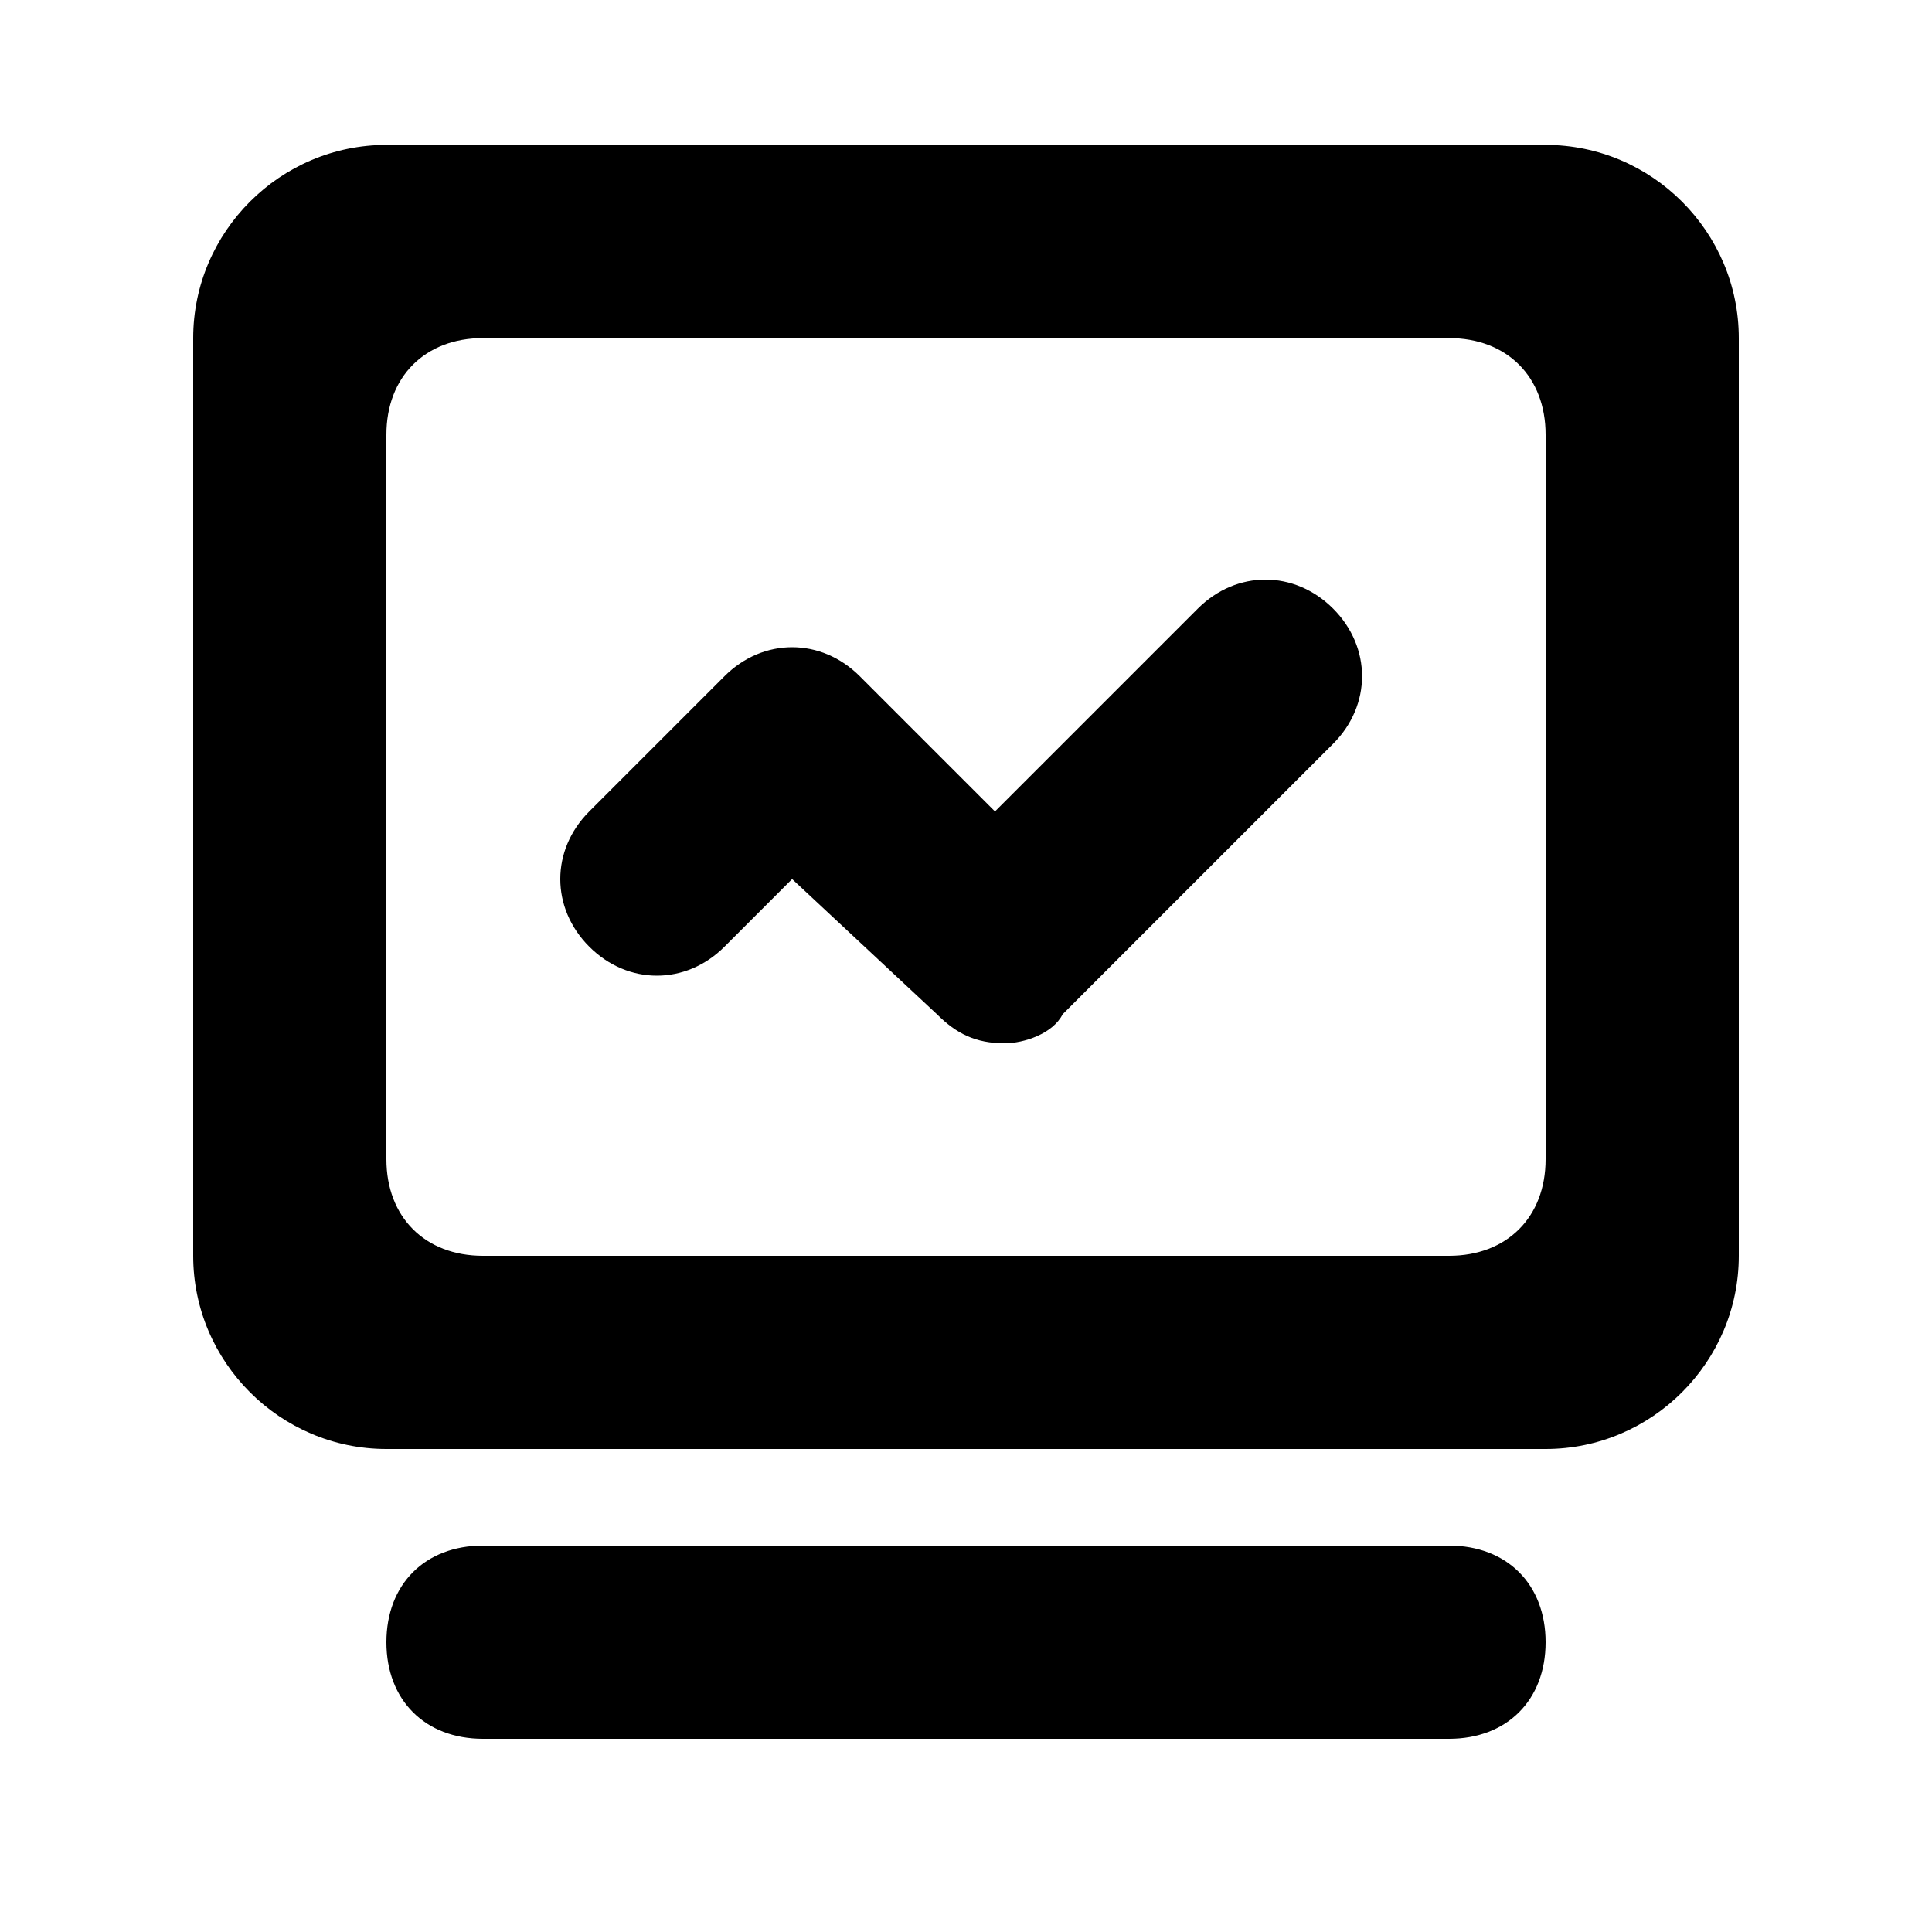 <?xml version="1.0" standalone="no"?><!DOCTYPE svg PUBLIC "-//W3C//DTD SVG 1.1//EN" "http://www.w3.org/Graphics/SVG/1.1/DTD/svg11.dtd"><svg t="1573629636963" class="icon" viewBox="0 0 1024 1024" version="1.1" xmlns="http://www.w3.org/2000/svg" p-id="17877" xmlns:xlink="http://www.w3.org/1999/xlink" width="200" height="200"><defs><style type="text/css"></style></defs><path d="M256 819.2h512c30.72 0 51.2 20.48 51.2 51.2s-20.48 51.2-51.2 51.2H256c-30.72 0-51.2-20.48-51.2-51.2s20.48-51.2 51.2-51.2zM256 179.2c-30.72 0-51.2 20.48-51.2 51.2V614.4c0 30.72 20.48 51.2 51.2 51.2h512c30.72 0 51.2-20.48 51.2-51.2V230.4c0-30.72-20.48-51.2-51.2-51.2H256z m-51.2-102.4h614.4c56.32 0 102.4 46.08 102.4 102.4V665.6c0 56.32-46.08 102.4-102.4 102.4H204.8c-56.32 0-102.4-46.08-102.4-102.4V179.2c0-56.32 46.08-102.4 102.4-102.4z m327.68 476.16c-15.36 0-25.6-5.12-35.84-15.36L419.84 465.92l-35.84 35.84c-20.48 20.48-51.2 20.48-71.68 0-20.48-20.48-20.48-51.2 0-71.68L384 358.4c20.48-20.48 51.2-20.48 71.68 0l71.68 71.68 107.52-107.52c20.48-20.48 51.2-20.48 71.68 0 20.48 20.48 20.48 51.2 0 71.68L563.2 537.6c-5.12 10.24-20.48 15.36-30.72 15.36z" fill="#000000" p-id="17878"></path></svg>